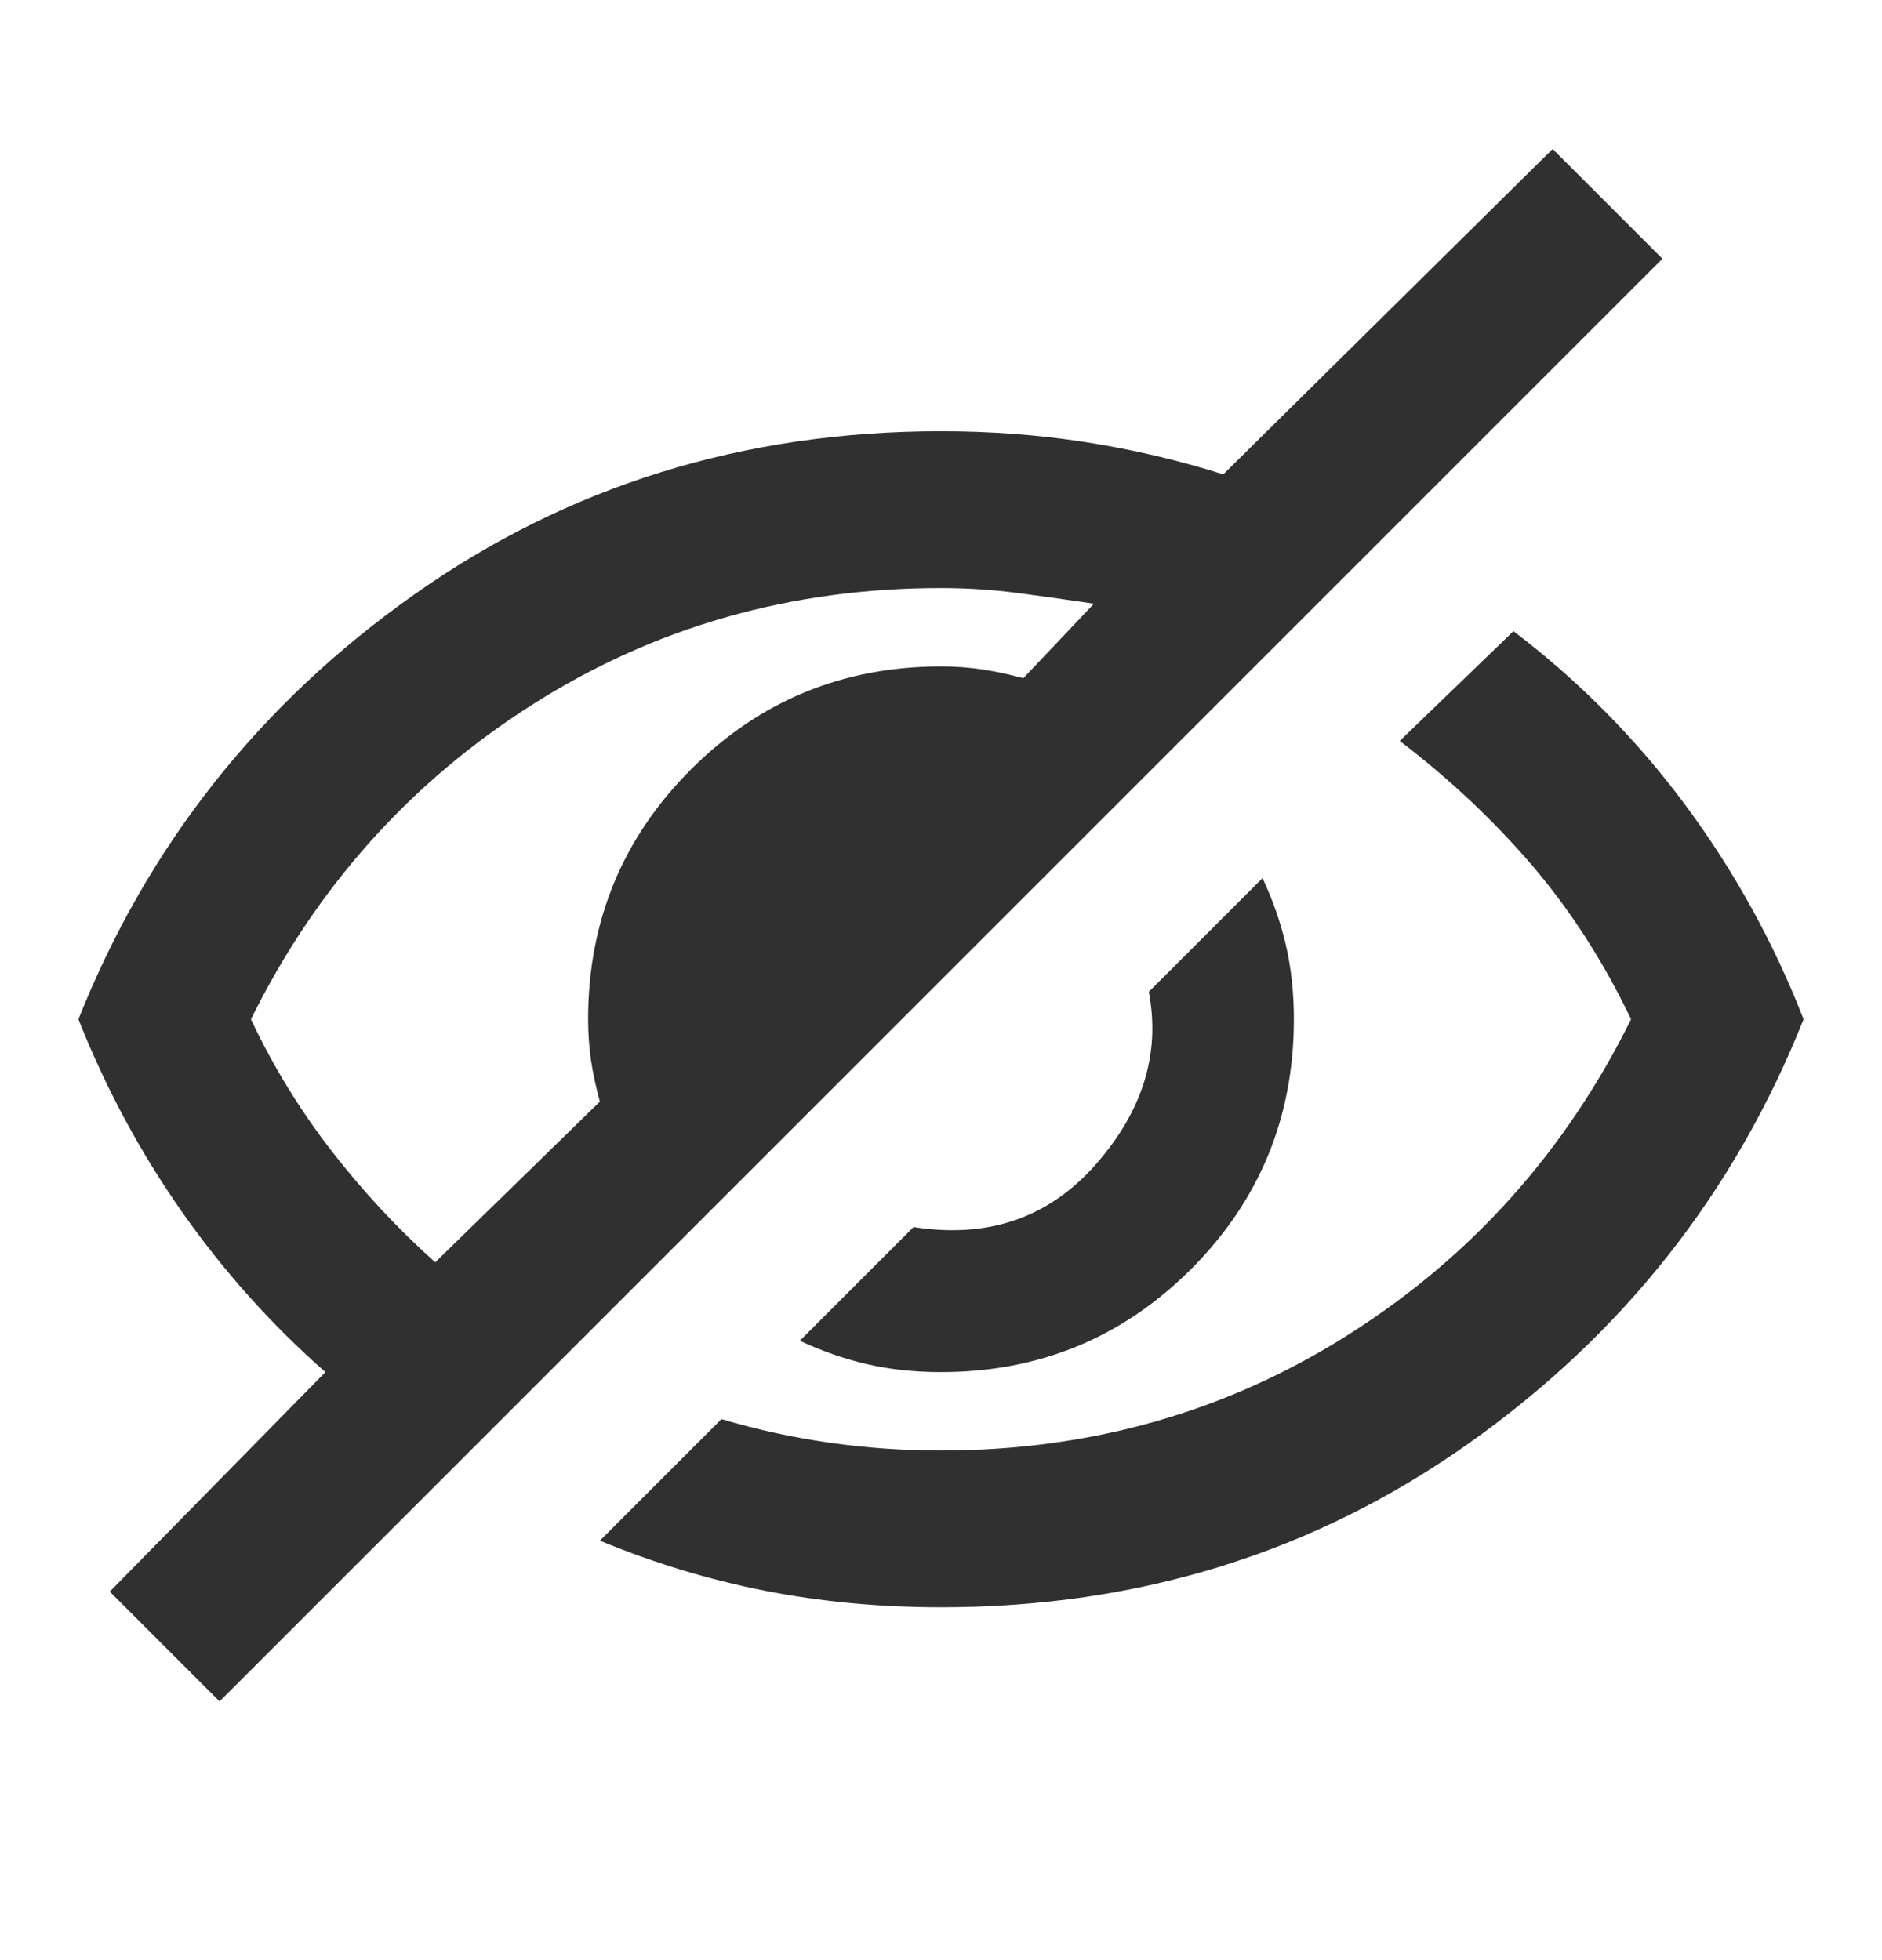 <svg width="24" height="25" viewBox="0 0 24 25" fill="none" xmlns="http://www.w3.org/2000/svg">
<path d="M16.1 11.2L14.65 12.65C14.8 13.433 14.575 14.167 13.975 14.85C13.375 15.533 12.6 15.8 11.65 15.65L10.2 17.1C10.483 17.233 10.771 17.333 11.062 17.4C11.354 17.467 11.667 17.5 12 17.5C13.25 17.5 14.312 17.062 15.188 16.188C16.062 15.312 16.5 14.25 16.5 13C16.5 12.667 16.467 12.354 16.4 12.062C16.333 11.771 16.233 11.483 16.1 11.2ZM19.3 8.05L17.85 9.45C18.483 9.933 19.046 10.463 19.538 11.037C20.029 11.613 20.45 12.267 20.8 13C19.967 14.683 18.771 16.021 17.212 17.012C15.654 18.004 13.917 18.5 12 18.5C11.517 18.5 11.042 18.467 10.575 18.4C10.108 18.333 9.65 18.233 9.2 18.1L7.65 19.65C8.333 19.933 9.033 20.146 9.75 20.288C10.467 20.429 11.217 20.5 12 20.5C14.517 20.5 16.758 19.804 18.725 18.413C20.692 17.021 22.117 15.217 23 13C22.617 12.017 22.113 11.104 21.488 10.262C20.863 9.421 20.133 8.683 19.3 8.05ZM19.8 1.9L15.6 6.05C15.017 5.867 14.429 5.729 13.838 5.638C13.246 5.546 12.633 5.5 12 5.5C9.483 5.5 7.242 6.196 5.275 7.588C3.308 8.979 1.883 10.783 1 13C1.35 13.883 1.792 14.704 2.325 15.463C2.858 16.221 3.467 16.9 4.15 17.5L1.4 20.3L2.8 21.7L21.2 3.3L19.8 1.9ZM5.55 16.1C5.067 15.667 4.625 15.192 4.225 14.675C3.825 14.158 3.483 13.6 3.2 13C4.033 11.317 5.229 9.979 6.787 8.988C8.346 7.996 10.083 7.5 12 7.5C12.333 7.5 12.658 7.521 12.975 7.563C13.292 7.604 13.617 7.65 13.95 7.7L13.05 8.65C12.867 8.6 12.692 8.563 12.525 8.538C12.358 8.513 12.183 8.5 12 8.5C10.75 8.5 9.688 8.938 8.812 9.813C7.938 10.688 7.5 11.75 7.5 13C7.5 13.183 7.513 13.358 7.537 13.525C7.562 13.692 7.6 13.867 7.65 14.05L5.55 16.1Z" fill="#303030"/>
</svg>
